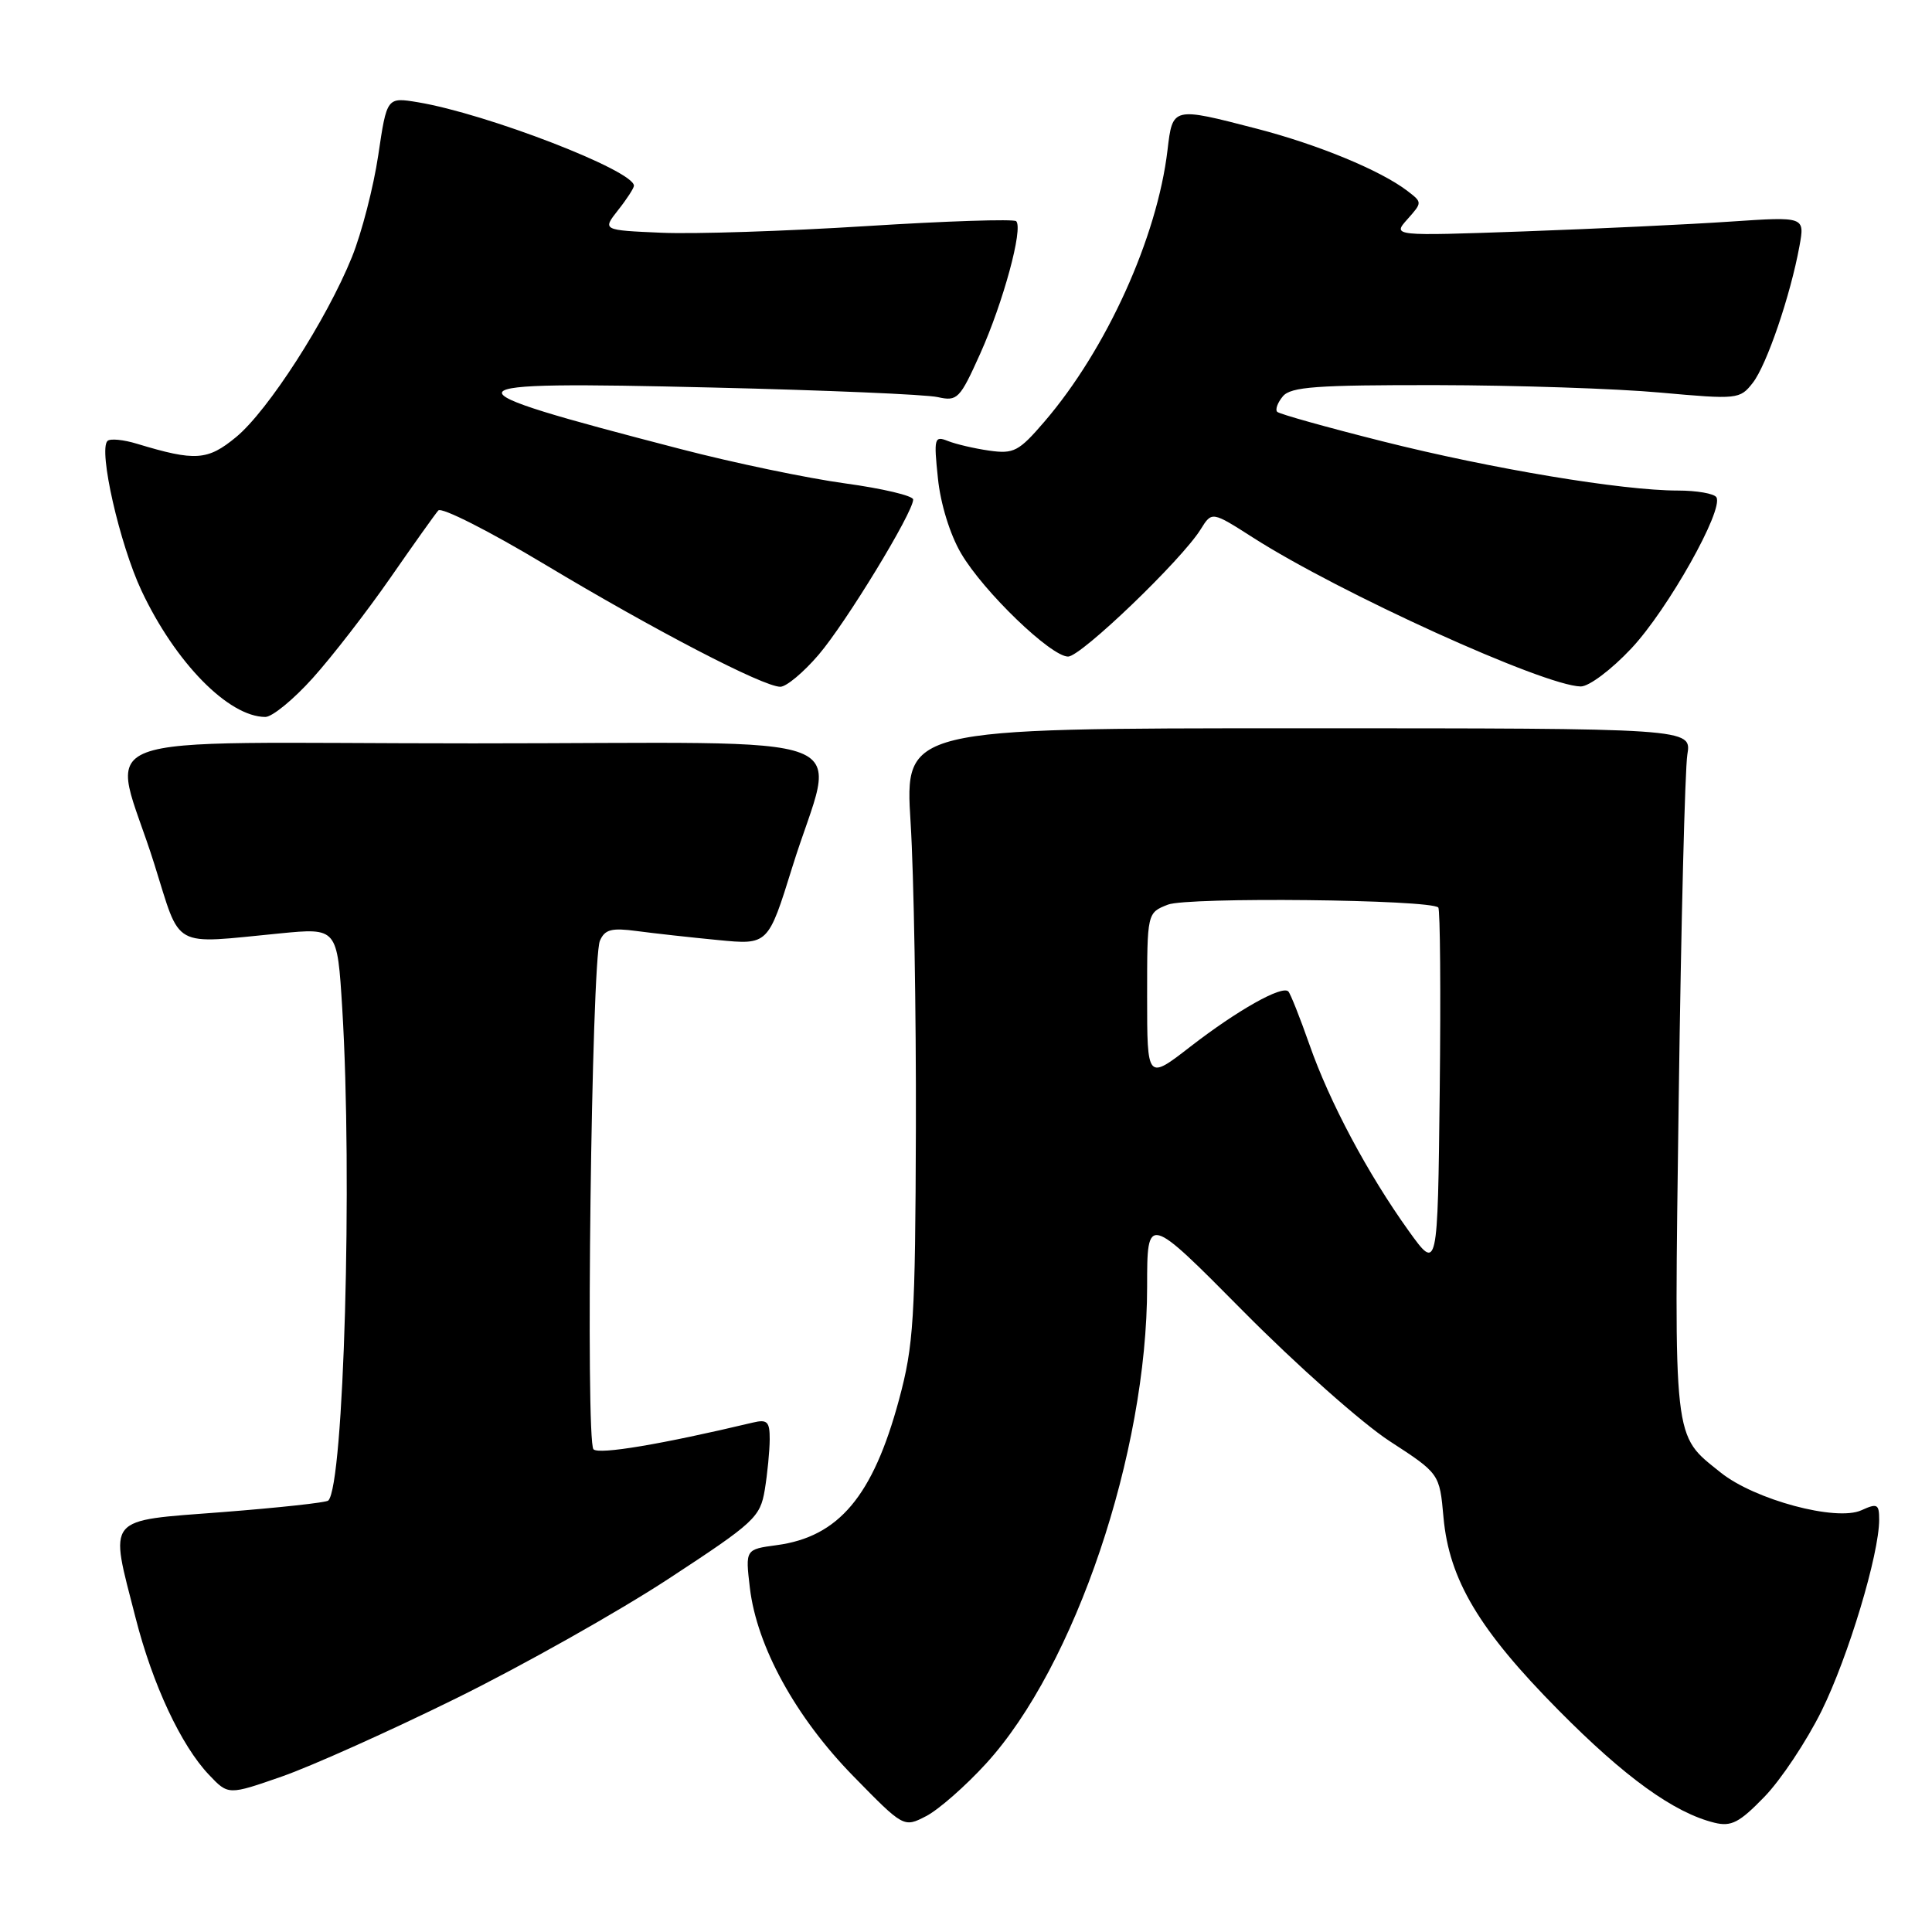 <?xml version="1.0" encoding="UTF-8" standalone="no"?>
<!DOCTYPE svg PUBLIC "-//W3C//DTD SVG 1.1//EN" "http://www.w3.org/Graphics/SVG/1.1/DTD/svg11.dtd" >
<svg xmlns="http://www.w3.org/2000/svg" xmlns:xlink="http://www.w3.org/1999/xlink" version="1.1" viewBox="0 0 256 256">
 <g >
 <path fill="currentColor"
d=" M 130.66 233.68 C 142.44 220.79 152.00 192.48 152.00 170.48 C 152.00 160.89 152.00 160.89 164.75 173.76 C 171.76 180.84 180.48 188.58 184.12 190.95 C 190.75 195.26 190.75 195.26 191.27 201.06 C 192.02 209.32 195.98 215.97 206.50 226.60 C 215.30 235.50 221.81 240.20 227.17 241.52 C 229.40 242.07 230.48 241.51 233.79 238.09 C 235.97 235.85 239.38 230.72 241.37 226.70 C 244.91 219.53 249.00 205.95 249.00 201.36 C 249.00 199.29 248.75 199.16 246.64 200.12 C 243.32 201.63 232.50 198.73 228.00 195.12 C 221.64 190.01 221.82 191.67 222.44 145.50 C 222.75 122.40 223.27 101.92 223.58 100.00 C 224.16 96.50 224.16 96.50 172.02 96.50 C 119.88 96.50 119.88 96.50 120.66 109.00 C 121.09 115.88 121.40 134.10 121.36 149.50 C 121.28 174.86 121.07 178.25 119.12 185.48 C 115.67 198.24 111.14 203.64 102.92 204.74 C 98.76 205.30 98.76 205.30 99.36 210.39 C 100.28 218.16 105.43 227.54 113.06 235.34 C 119.75 242.18 119.75 242.18 122.73 240.64 C 124.37 239.79 127.94 236.66 130.66 233.68 Z  M 60.50 225.01 C 69.30 220.67 81.94 213.55 88.60 209.19 C 100.00 201.72 100.73 201.05 101.34 197.39 C 101.69 195.25 101.98 192.25 101.99 190.73 C 102.00 188.37 101.67 188.04 99.75 188.50 C 87.70 191.37 79.37 192.77 78.64 192.04 C 77.57 190.97 78.38 127.25 79.49 124.66 C 80.14 123.15 81.03 122.92 84.39 123.37 C 86.65 123.67 91.49 124.21 95.14 124.56 C 101.78 125.21 101.78 125.21 104.99 114.88 C 110.73 96.39 116.19 98.50 62.67 98.50 C 9.21 98.50 14.77 96.39 20.45 114.50 C 24.04 125.90 22.56 125.09 37.10 123.68 C 44.69 122.94 44.69 122.94 45.35 133.63 C 46.72 156.05 45.57 196.77 43.50 198.83 C 43.24 199.10 36.94 199.78 29.51 200.36 C 13.80 201.57 14.48 200.75 17.97 214.39 C 20.23 223.24 24.01 231.31 27.70 235.18 C 30.25 237.87 30.25 237.87 37.37 235.39 C 41.29 234.02 51.70 229.35 60.50 225.01 Z  M 41.44 89.85 C 43.99 87.02 48.60 81.06 51.70 76.60 C 54.79 72.15 57.66 68.11 58.08 67.64 C 58.49 67.16 64.83 70.37 72.16 74.77 C 86.78 83.54 101.14 91.00 103.40 91.00 C 104.19 91.00 106.48 89.09 108.47 86.76 C 112.09 82.53 121.00 67.90 121.00 66.19 C 121.00 65.69 116.94 64.73 111.97 64.05 C 107.00 63.37 97.21 61.33 90.22 59.51 C 57.79 51.10 58.10 50.48 94.40 51.35 C 109.31 51.70 122.74 52.27 124.26 52.62 C 126.86 53.20 127.18 52.87 129.88 46.87 C 132.94 40.05 135.60 30.26 134.65 29.31 C 134.33 29.00 125.39 29.29 114.78 29.96 C 104.18 30.63 91.97 31.03 87.65 30.84 C 79.81 30.50 79.81 30.50 81.90 27.84 C 83.06 26.38 84.00 24.92 84.00 24.61 C 84.00 22.60 64.51 15.07 55.38 13.55 C 51.26 12.87 51.26 12.87 50.12 20.57 C 49.49 24.80 47.92 30.88 46.63 34.07 C 43.28 42.36 35.51 54.43 31.29 57.91 C 27.51 61.03 25.88 61.14 18.18 58.81 C 16.36 58.25 14.58 58.08 14.24 58.43 C 13.02 59.65 15.85 72.09 18.75 78.27 C 23.22 87.78 30.28 94.99 35.16 95.00 C 36.07 95.00 38.90 92.68 41.44 89.85 Z  M 216.17 85.91 C 220.99 80.78 228.44 67.53 227.43 65.89 C 227.13 65.40 224.83 65.00 222.32 65.00 C 214.94 65.00 197.65 62.12 183.20 58.48 C 175.81 56.62 169.52 54.86 169.24 54.57 C 168.95 54.28 169.28 53.36 169.98 52.52 C 171.03 51.25 174.43 51.01 190.37 51.03 C 200.89 51.05 214.22 51.49 220.00 52.02 C 230.23 52.94 230.55 52.91 232.25 50.73 C 234.10 48.37 237.25 39.13 238.44 32.60 C 239.15 28.70 239.15 28.70 229.32 29.36 C 223.92 29.73 211.62 30.31 202.00 30.66 C 184.50 31.28 184.50 31.28 186.49 29.05 C 188.47 26.82 188.47 26.82 186.49 25.30 C 182.95 22.59 174.69 19.17 166.56 17.06 C 155.34 14.15 155.38 14.14 154.70 19.90 C 153.33 31.47 146.61 46.30 138.40 55.86 C 135.00 59.82 134.33 60.17 131.08 59.71 C 129.11 59.43 126.64 58.85 125.59 58.43 C 123.81 57.72 123.72 58.05 124.28 63.38 C 124.62 66.75 125.88 70.83 127.35 73.33 C 130.31 78.38 139.25 87.00 141.53 87.00 C 143.24 87.00 156.60 74.17 159.10 70.13 C 160.58 67.75 160.58 67.75 166.04 71.24 C 177.52 78.58 204.57 90.87 209.45 90.96 C 210.53 90.98 213.52 88.74 216.17 85.91 Z  M 186.66 163.10 C 181.24 155.54 176.17 146.03 173.51 138.42 C 172.25 134.83 170.99 131.66 170.71 131.37 C 169.87 130.53 163.95 133.87 157.75 138.67 C 152.00 143.13 152.00 143.13 152.00 132.04 C 152.00 120.95 152.00 120.95 154.75 119.87 C 157.37 118.84 189.51 119.18 190.58 120.25 C 190.83 120.50 190.92 131.44 190.77 144.57 C 190.50 168.44 190.50 168.44 186.66 163.10 Z "/>
</g>
</svg>